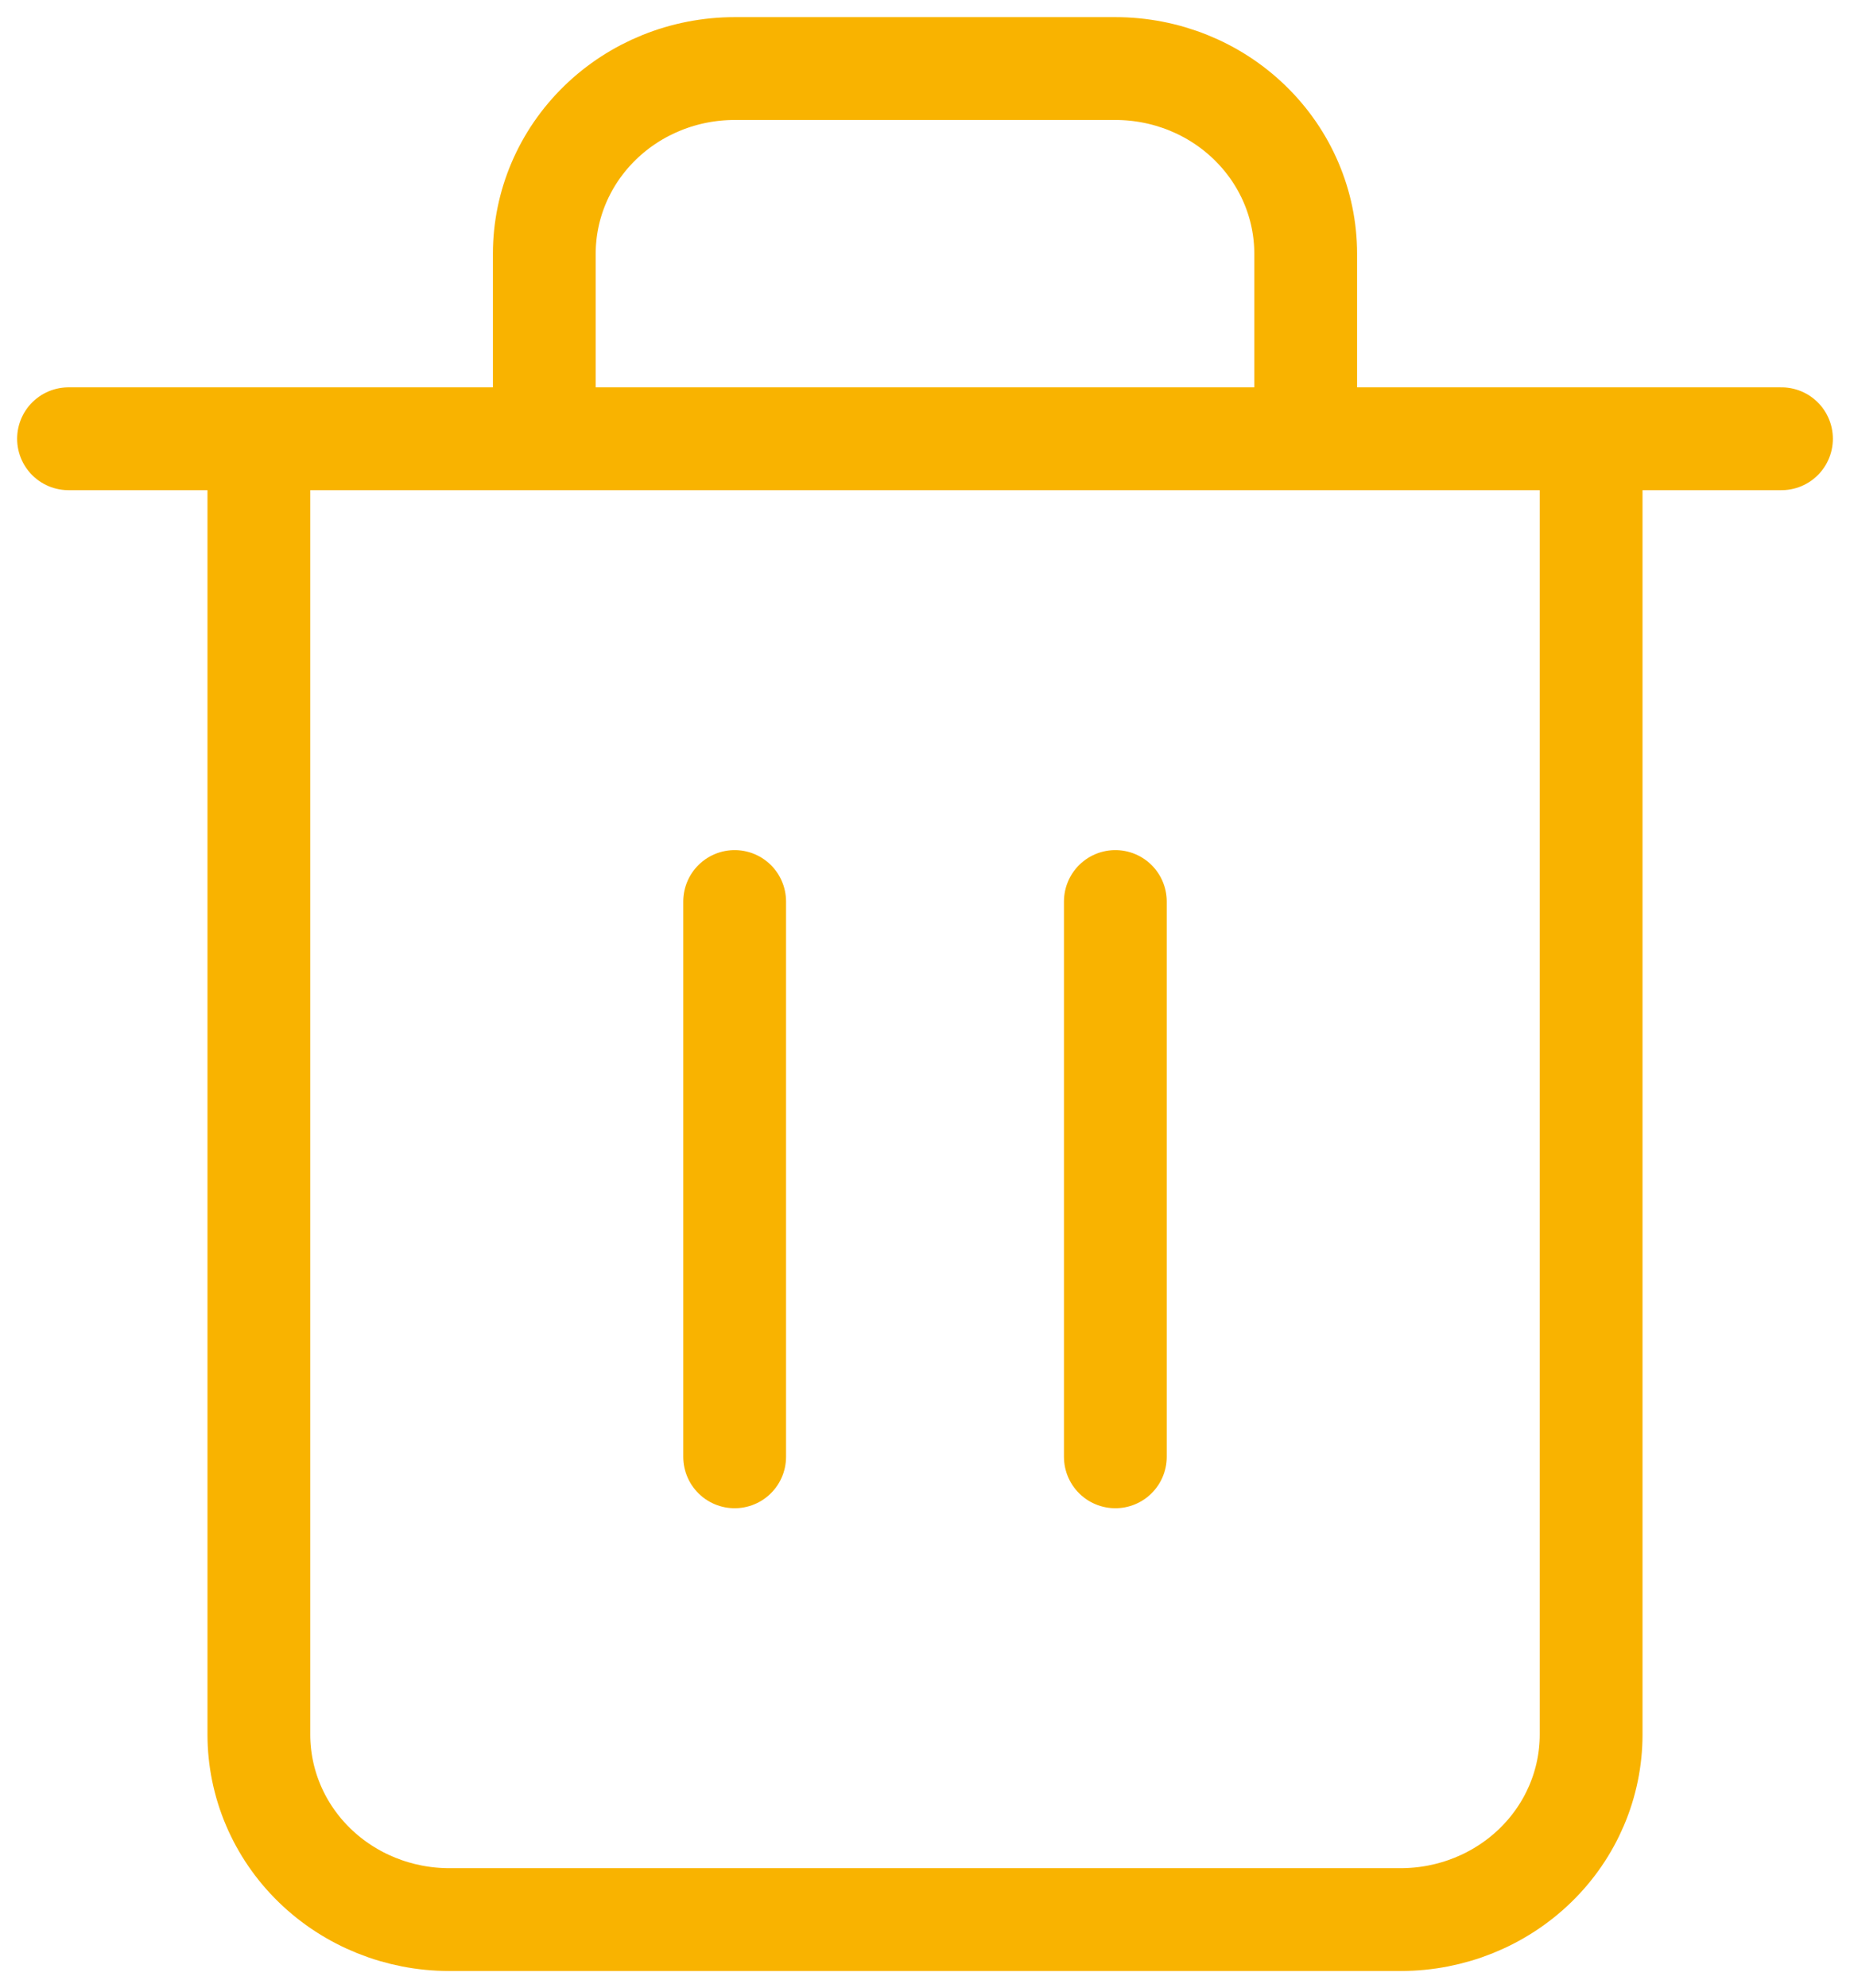 <svg width="27" height="29" viewBox="0 0 27 29" fill="none" xmlns="http://www.w3.org/2000/svg">
<path d="M1 6.4H3.778M3.778 6.4H26M3.778 6.4V25.3C3.778 26.016 4.07 26.703 4.591 27.209C5.112 27.715 5.819 28 6.556 28H20.444C21.181 28 21.888 27.715 22.409 27.209C22.93 26.703 23.222 26.016 23.222 25.3V6.4H3.778ZM7.944 6.4V3.7C7.944 2.984 8.237 2.297 8.758 1.791C9.279 1.284 9.986 1 10.722 1H16.278C17.015 1 17.721 1.284 18.242 1.791C18.763 2.297 19.056 2.984 19.056 3.7V6.4M10.722 13.15V21.25M16.278 13.15V21.25" stroke="#F9B300" stroke-width="1.5" stroke-linecap="round" stroke-linejoin="round"/>
</svg>
